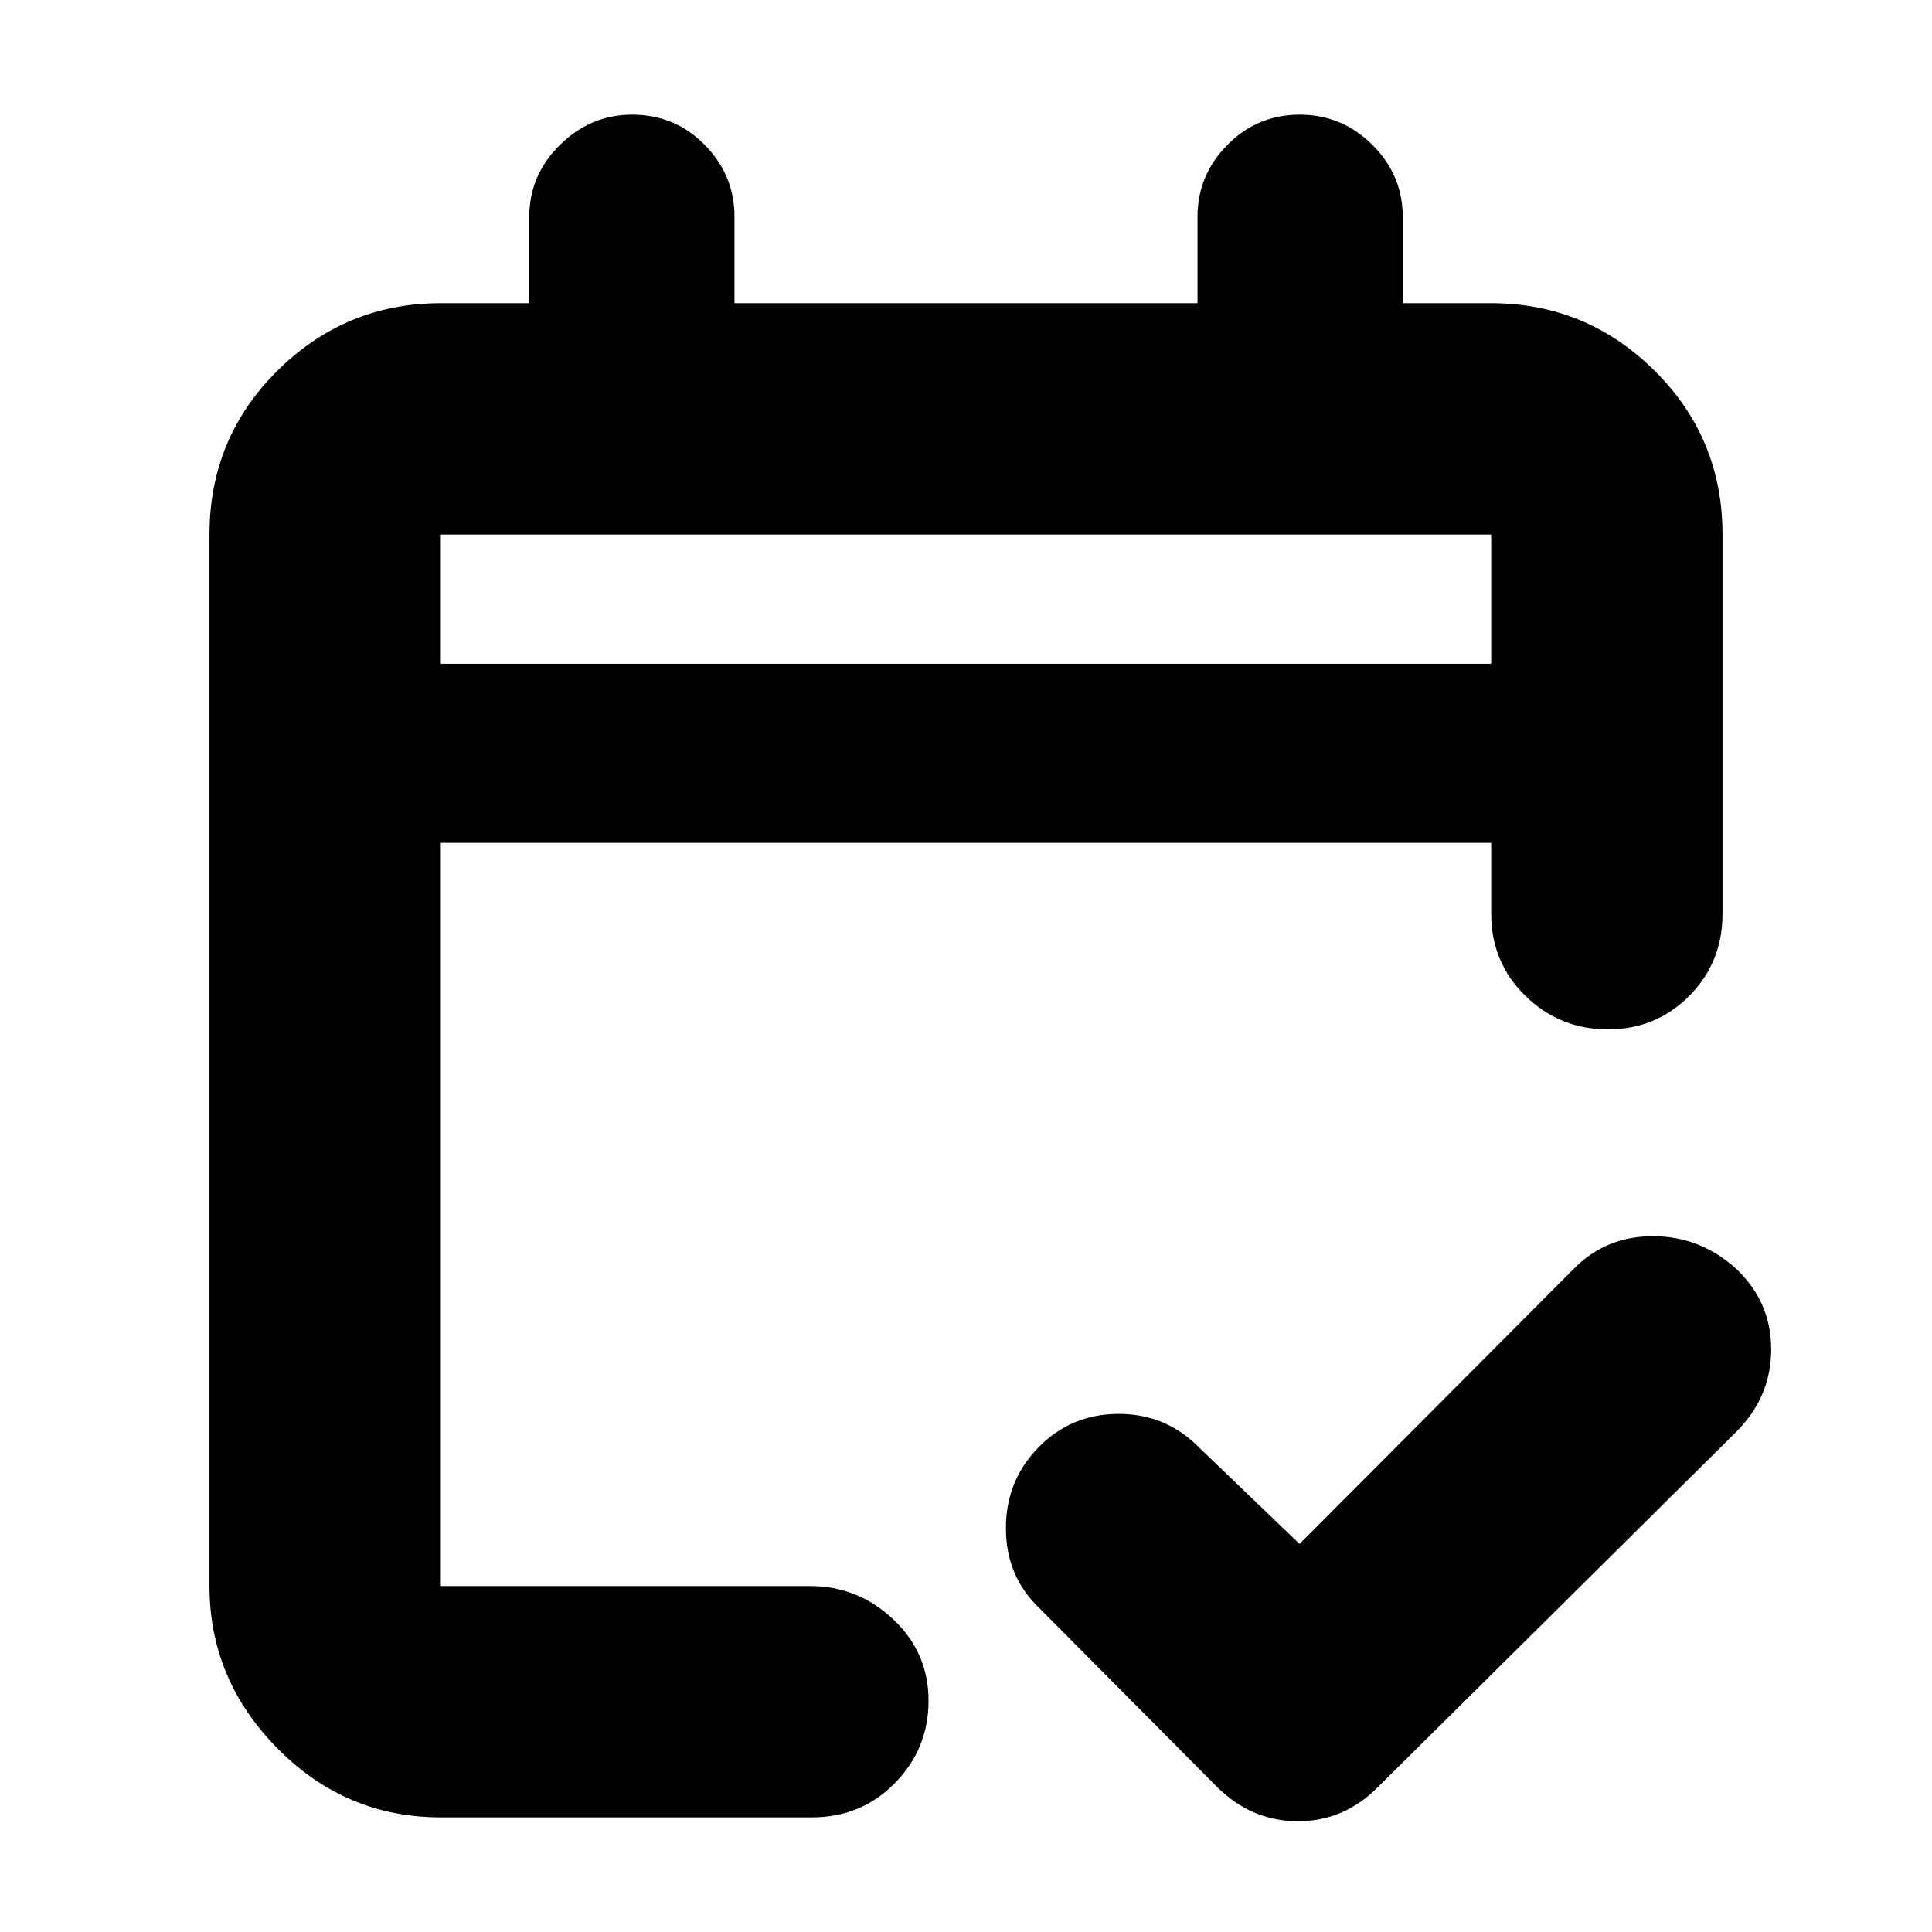 <svg xmlns="http://www.w3.org/2000/svg" height="20" viewBox="0 -960 960 960" width="20"><path d="M219.04-56.96q-47.3 0-81.12-34.22-33.83-34.23-33.83-80.73v-522.48q0-48 33.83-81.48 33.82-33.48 81.12-33.48H263v-43q0-20.64 15.25-35.67 15.25-15.02 35.8-15.02 21.34 0 36.12 15.02 14.79 15.03 14.79 35.67v43h230.08v-43q0-20.64 14.86-35.67 14.85-15.02 35.91-15.02 21.06 0 36.12 15.02Q697-872.99 697-852.35v43h43.96q47.3 0 81.12 33.48 33.83 33.48 33.83 81.48V-506q0 24.26-16.55 40.87-16.55 16.61-40.43 16.61-23.89 0-40.93-16.61T740.96-506v-35.22H219.04v369.31h183.47q23.79 0 41.34 16.55 17.54 16.55 17.54 40.43 0 23.89-16.72 40.93t-41.15 17.04H219.04Zm0-573.21h521.92v-64.22H219.04v64.22Zm0 0v-64.22 64.22Zm426.7 437.34 136.22-136.65q15.91-16.26 39.39-16.26t41.44 16.26q17.3 16.43 17.3 39.96t-17.26 40.91L684.96-72.3q-16.89 17.26-40.04 17.26-23.14 0-40.4-17.26l-88.43-89q-16.26-15.71-16.26-39.38t16.26-40.21q16.26-16.55 39.82-16.55 23.55 0 40.05 16.83l49.78 47.78Z"/></svg>